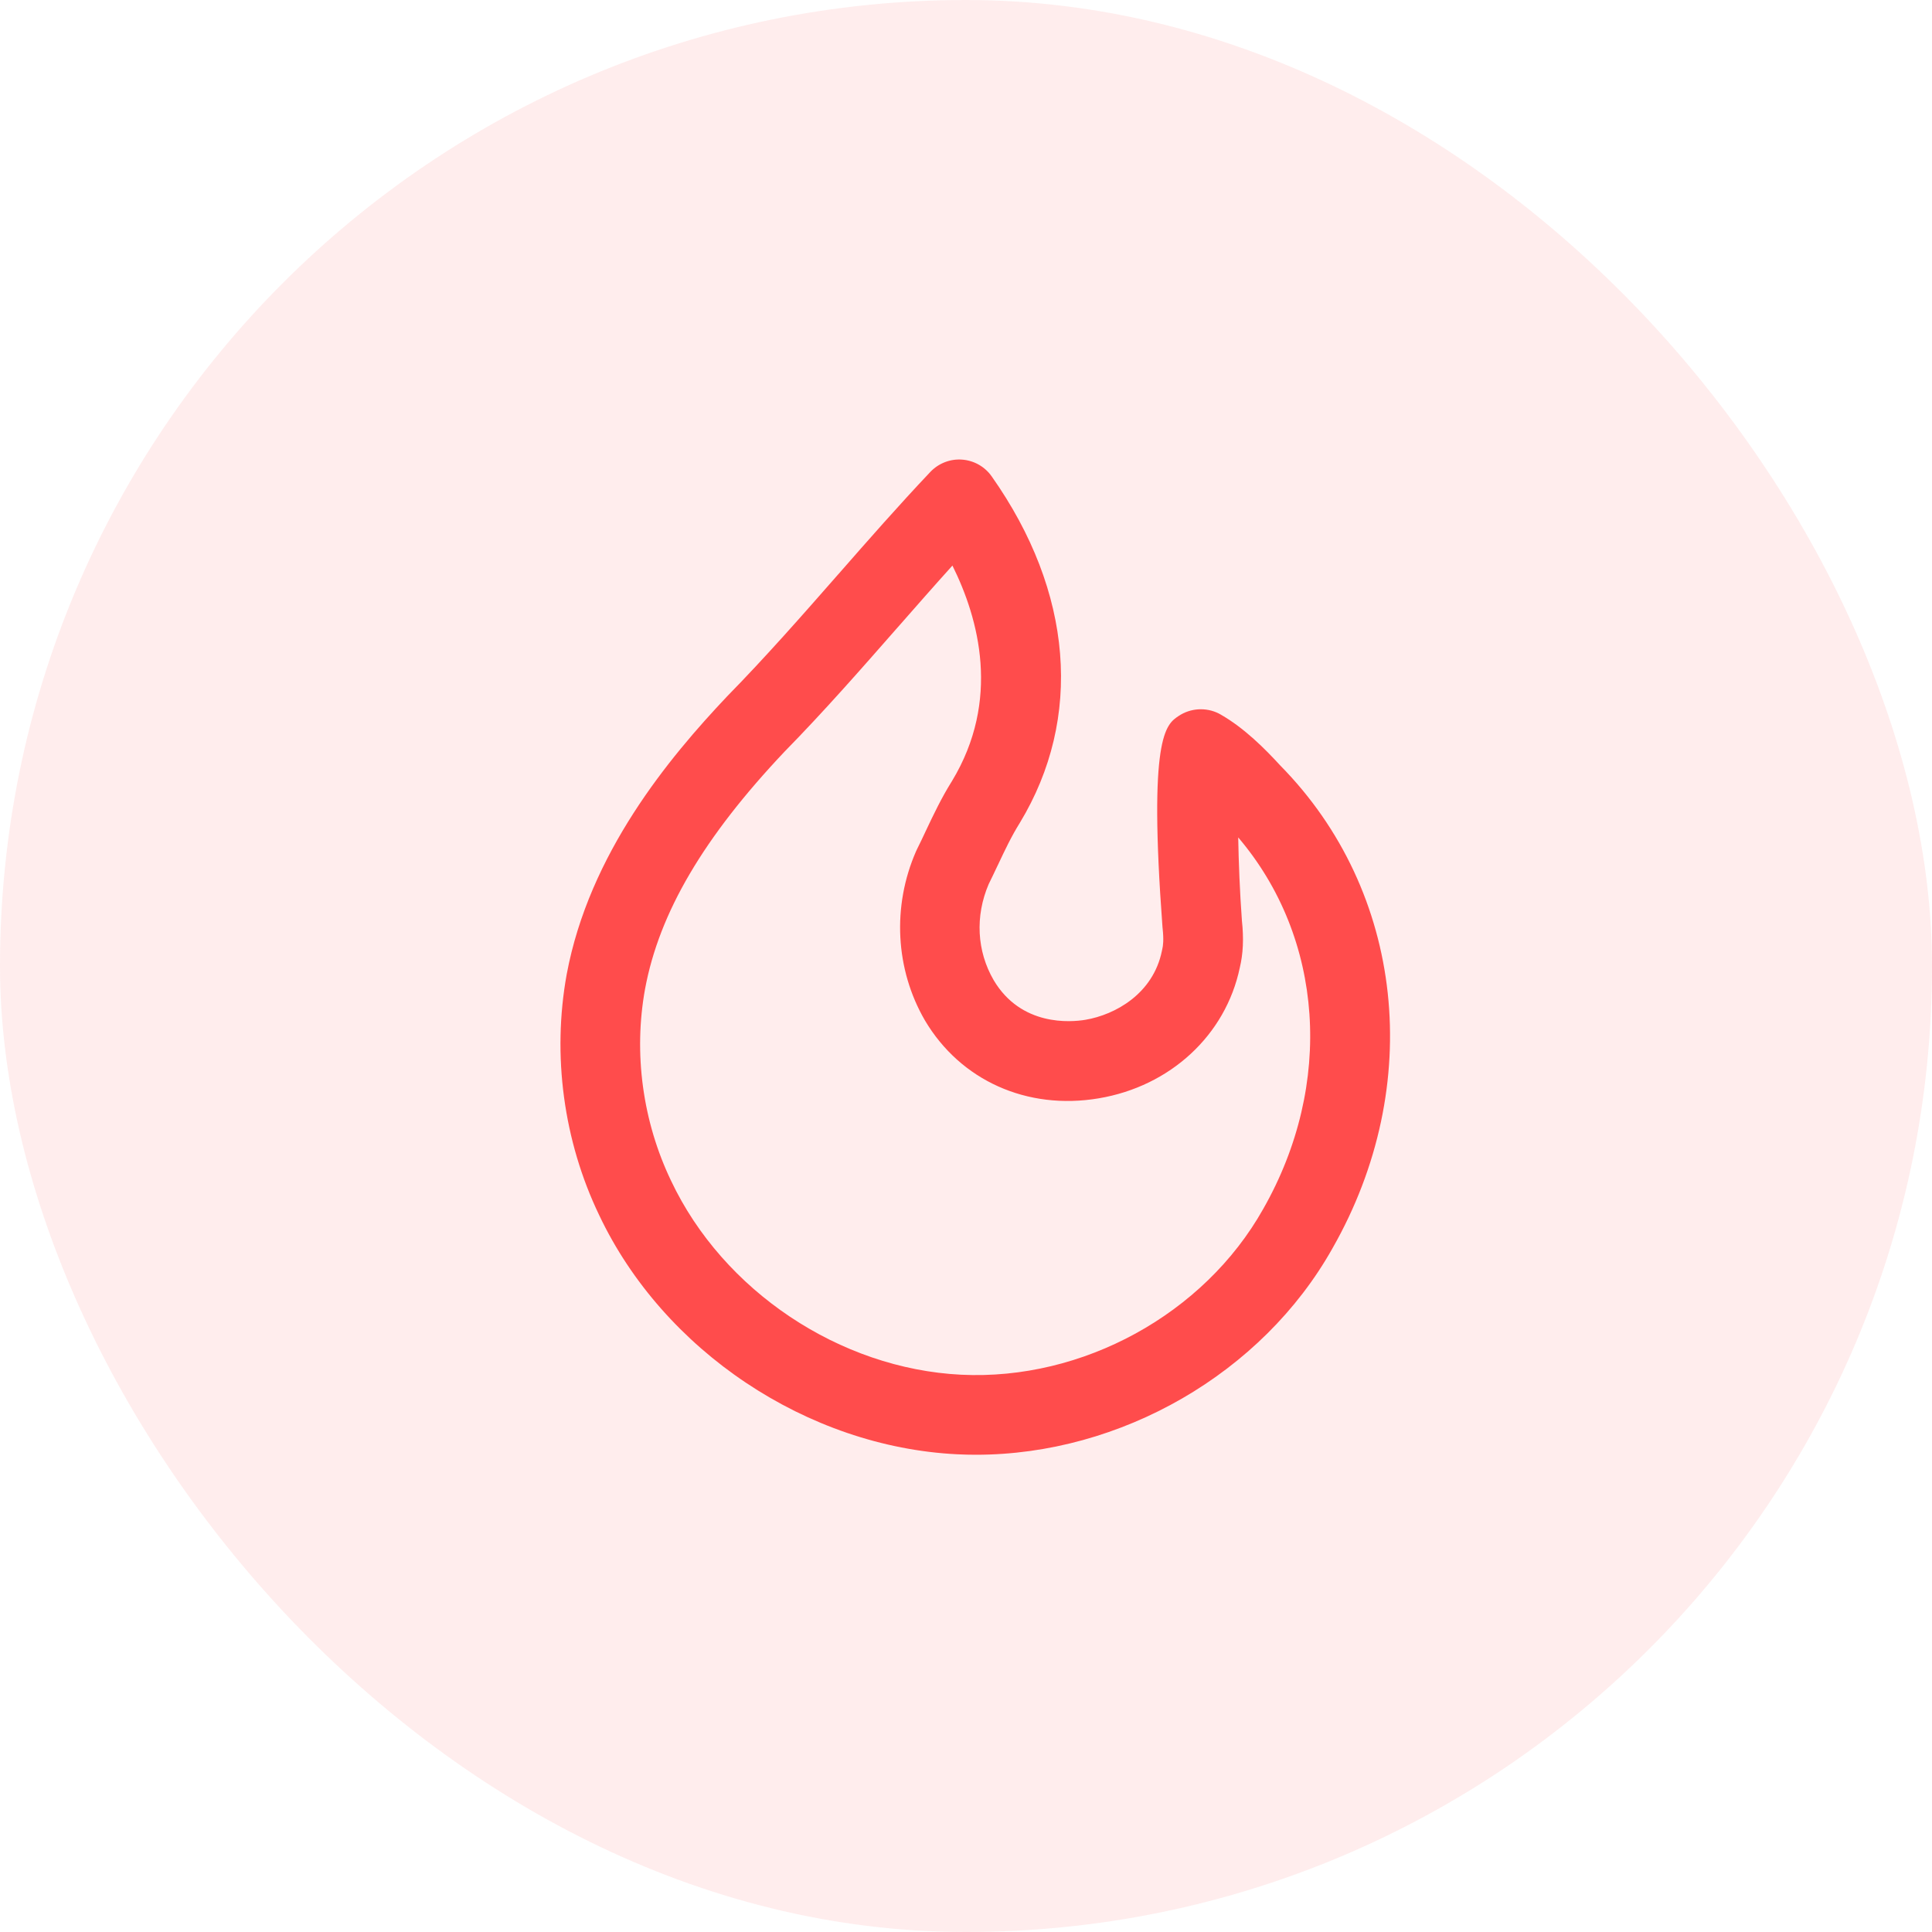 <svg width="38" height="38" viewBox="0 0 38 38" fill="none" xmlns="http://www.w3.org/2000/svg">
<rect opacity="0.1" width="38" height="38" rx="19" fill="#FF4C4C"/>
<path fill-rule="evenodd" clip-rule="evenodd" d="M24.009 14.054C24.475 14.32 24.879 14.727 25.181 15.056C27.622 17.534 28.035 21.349 26.208 24.553C24.826 27.014 22.042 28.613 19.197 28.613C19.074 28.613 18.951 28.61 18.828 28.604C15.878 28.459 13.047 26.568 11.784 23.898C11.084 22.44 10.857 20.758 11.146 19.165C11.59 16.785 13.159 14.905 14.3 13.698C15.056 12.927 15.784 12.098 16.487 11.296L16.491 11.292C17.074 10.626 17.677 9.939 18.297 9.284C18.458 9.113 18.688 9.023 18.922 9.04C19.157 9.057 19.371 9.178 19.506 9.371C21.105 11.638 21.307 14.122 20.059 16.184C19.894 16.448 19.764 16.723 19.627 17.014L19.619 17.03C19.562 17.151 19.505 17.271 19.446 17.39C19.177 18.019 19.212 18.706 19.544 19.278C20.085 20.191 21.062 20.106 21.349 20.058C21.935 19.959 22.681 19.546 22.853 18.704C22.855 18.694 22.857 18.685 22.859 18.675L22.86 18.671C22.877 18.605 22.891 18.482 22.868 18.268L22.868 18.267C22.867 18.258 22.866 18.249 22.865 18.24C22.585 14.483 22.93 14.252 23.181 14.083L23.181 14.083C23.415 13.926 23.719 13.907 23.971 14.033C23.984 14.04 23.997 14.046 24.009 14.054ZM18.905 27.039C21.294 27.156 23.684 25.847 24.845 23.78C26.245 21.323 26.035 18.444 24.354 16.471C24.363 16.965 24.385 17.532 24.427 18.11C24.465 18.459 24.451 18.761 24.385 19.034C24.107 20.359 23.019 21.367 21.609 21.603C20.2 21.84 18.892 21.252 18.192 20.07C17.609 19.066 17.545 17.825 18.017 16.745C18.023 16.732 18.028 16.72 18.034 16.708C18.094 16.589 18.152 16.467 18.209 16.344C18.36 16.025 18.516 15.695 18.724 15.363C19.687 13.771 19.254 12.172 18.733 11.124C18.372 11.524 18.015 11.931 17.665 12.33L17.654 12.342C16.94 13.156 16.202 13.998 15.429 14.786C13.842 16.465 12.967 17.949 12.688 19.449C12.457 20.715 12.639 22.057 13.199 23.224C14.223 25.39 16.516 26.922 18.905 27.039Z" fill="#FF4C4C"/>
</svg>

